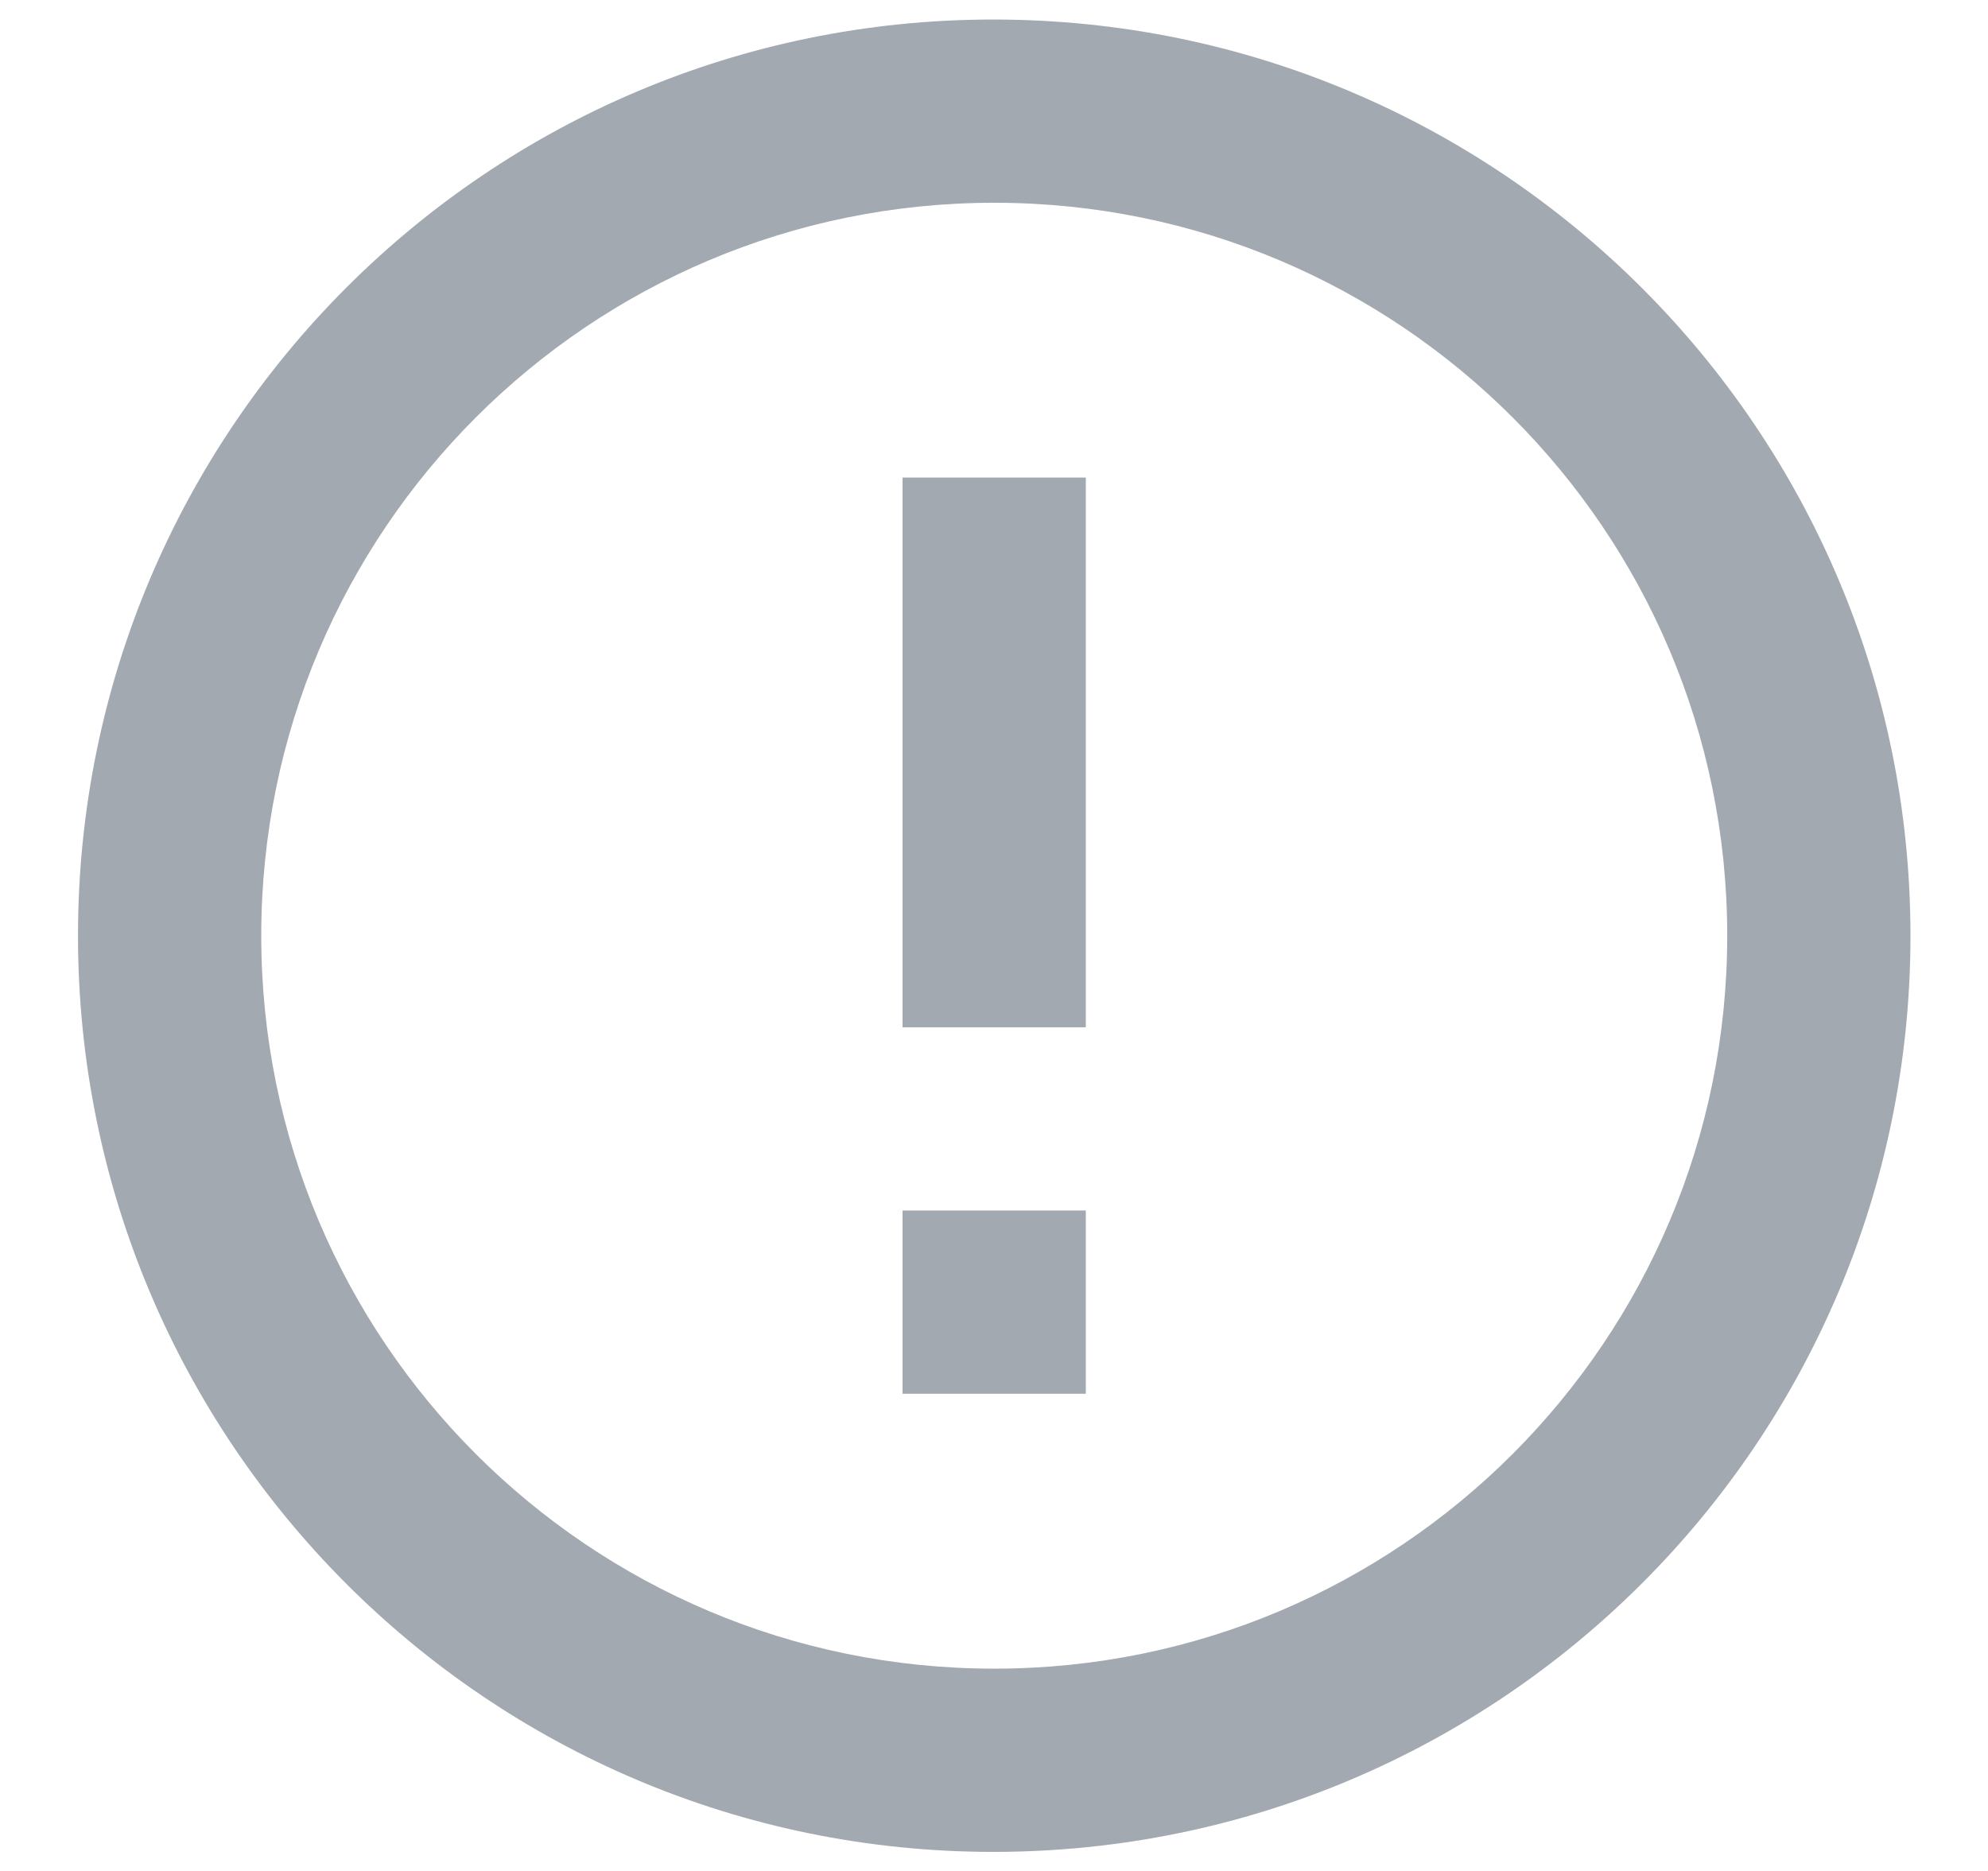 <svg width="17" height="16" viewBox="0 0 17 16" fill="none" xmlns="http://www.w3.org/2000/svg">
<path fill-rule="evenodd" clip-rule="evenodd" d="M8.494 0.167C4.169 0.167 0.667 3.677 0.667 8.002C0.667 12.327 4.169 15.837 8.494 15.837C12.827 15.837 16.337 12.327 16.337 8.002C16.337 3.677 12.827 0.167 8.494 0.167ZM9.285 4.084H7.718V8.785H9.285V4.084ZM9.285 10.352H7.718V11.919H9.285V10.352ZM2.234 8.002C2.234 11.465 5.039 14.27 8.502 14.27C11.965 14.27 14.77 11.465 14.77 8.002C14.77 4.539 11.965 1.734 8.502 1.734C5.039 1.734 2.234 4.539 2.234 8.002Z" fill="#A2A9B1"/>
</svg>
